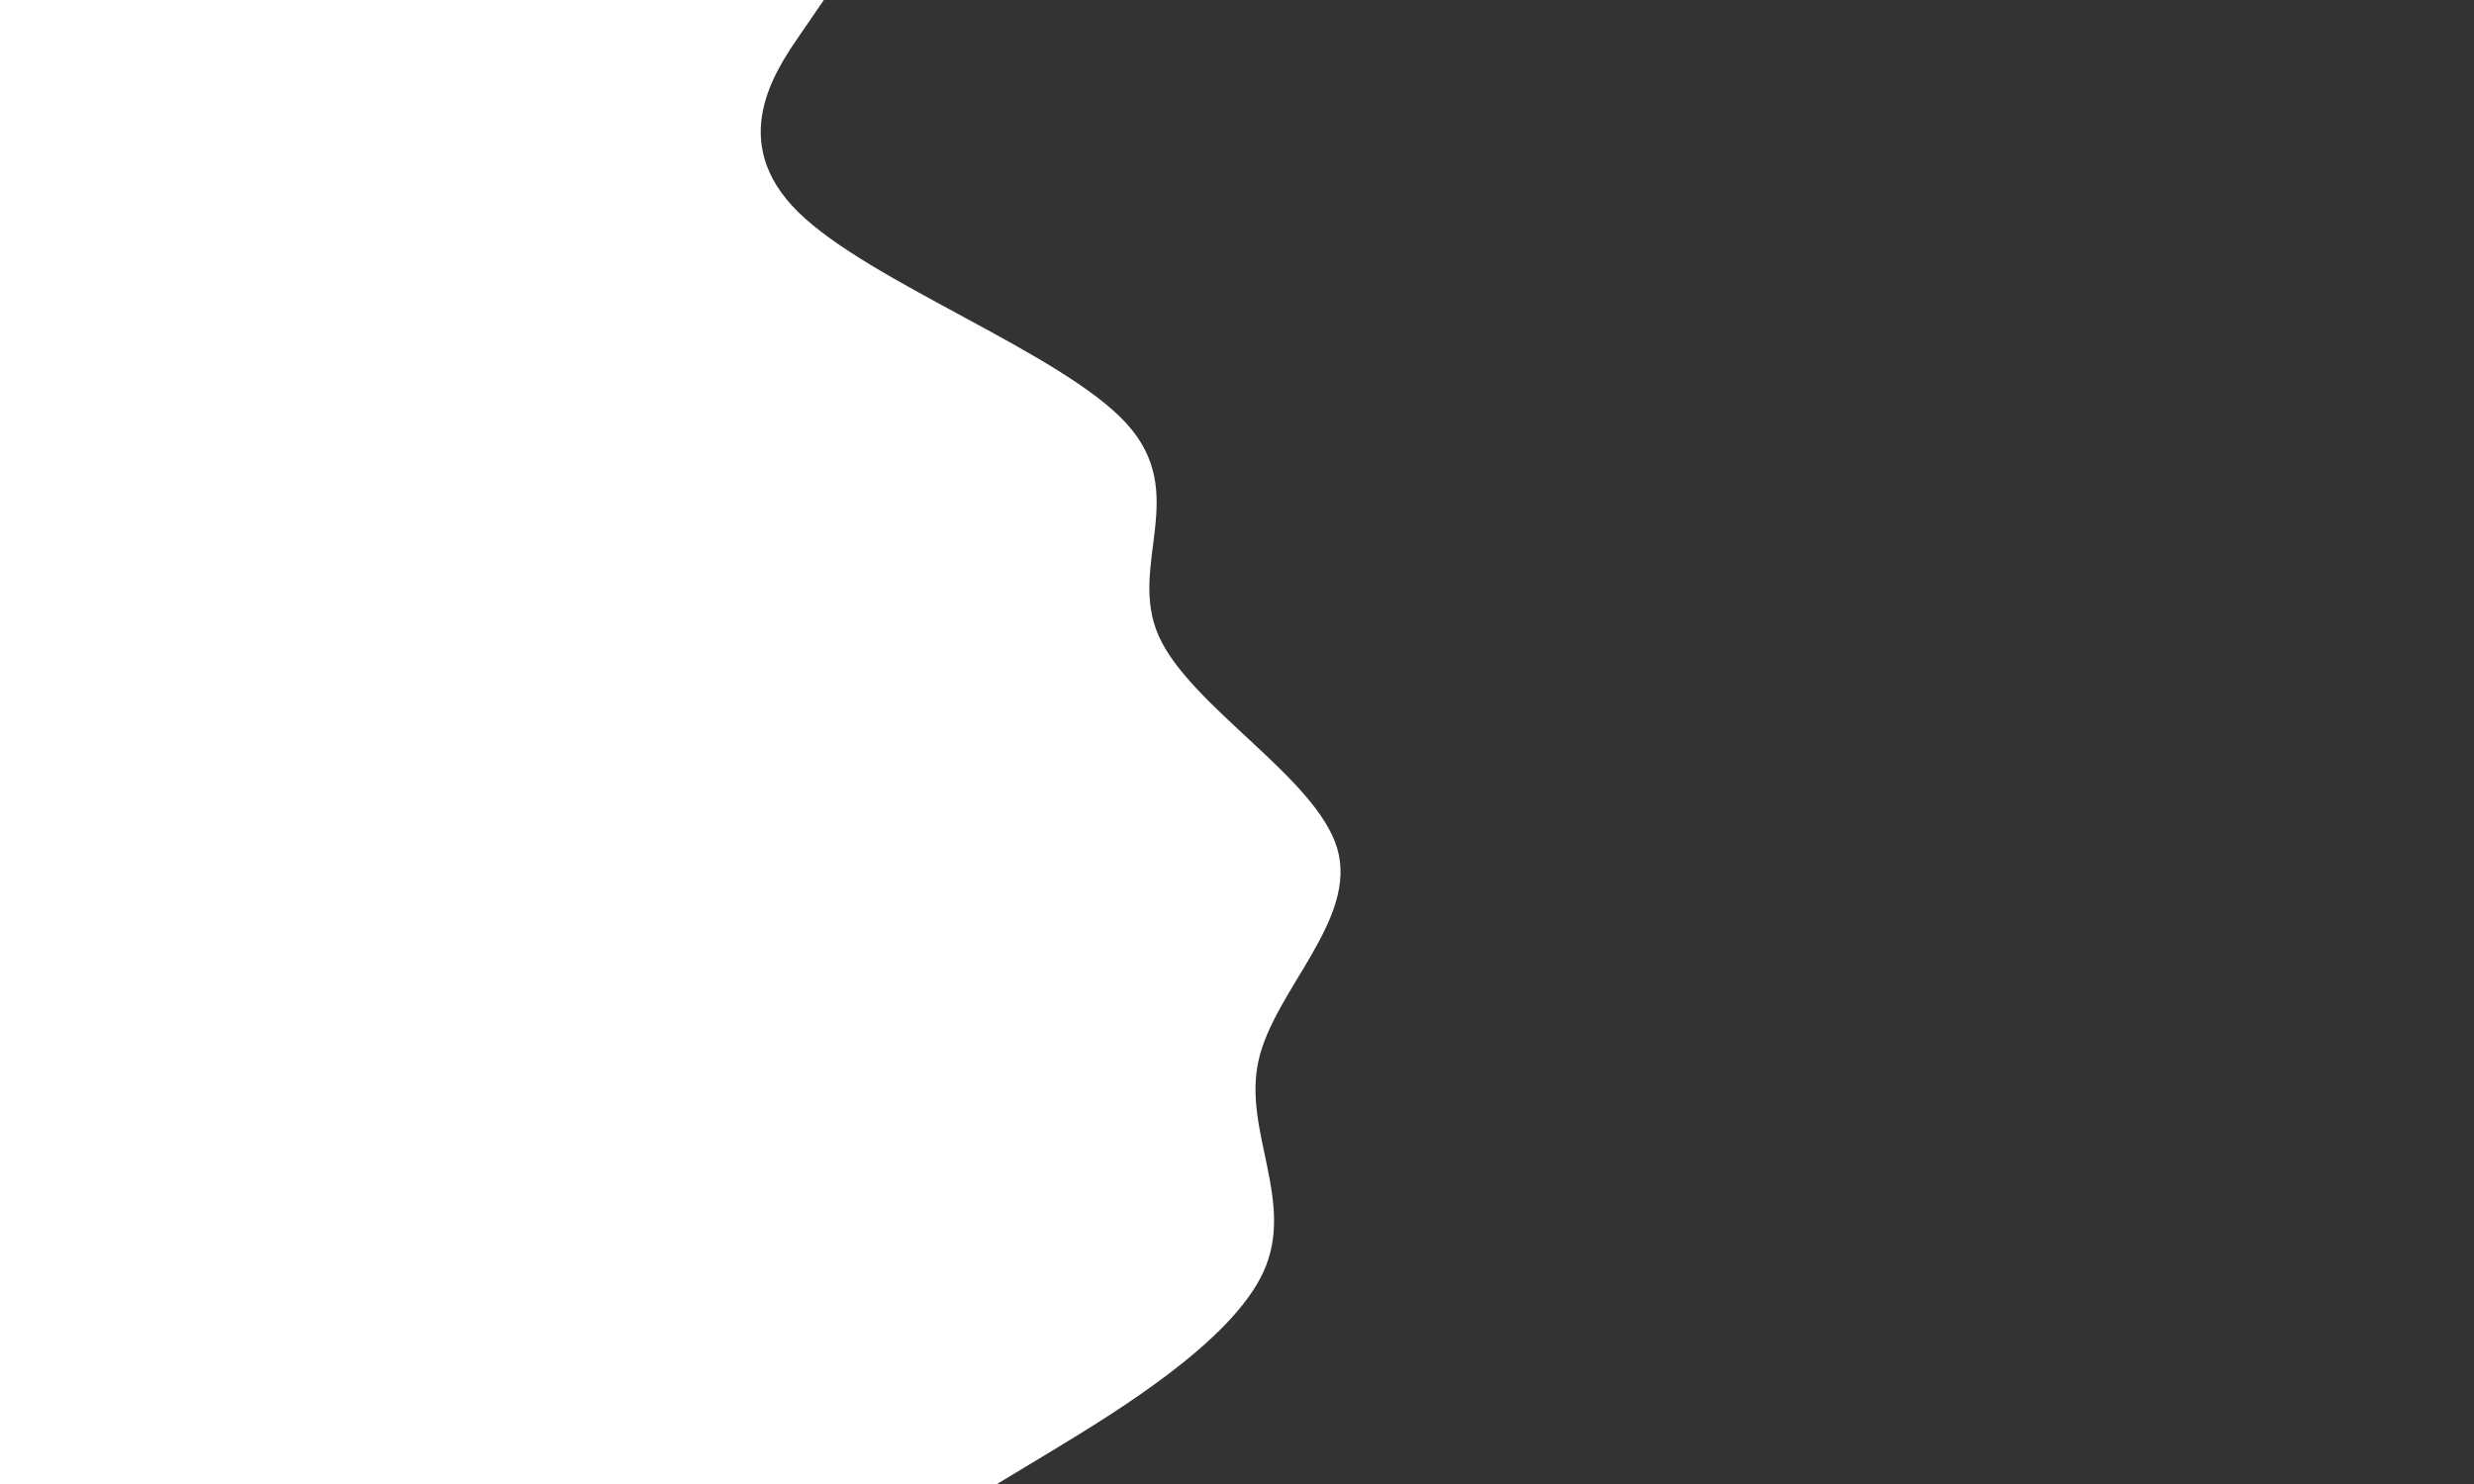 <svg id="visual" viewBox="0 0 1000 600" width="1000" height="600" xmlns="http://www.w3.org/2000/svg" xmlns:xlink="http://www.w3.org/1999/xlink" version="1.1"><rect x="0" y="0" width="1000" height="600" fill="#333333" stroke="none"/><path d="M333 0L323.2 14.3C313.3 28.7 293.7 57.3 322.7 85.8C351.7 114.3 429.3 142.7 455.3 171.2C481.3 199.7 455.7 228.3 468.3 257C481 285.7 532 314.3 540.5 343C549 371.7 515 400.3 508.7 428.8C502.3 457.3 523.7 485.7 510.7 514.2C497.7 542.7 450.3 571.3 426.7 585.7L403 600L0 600L0 585.7C0 571.3 0 542.7 0 514.2C0 485.7 0 457.3 0 428.8C0 400.3 0 371.7 0 343C0 314.3 0 285.7 0 257C0 228.3 0 199.7 0 171.2C0 142.7 0 114.3 0 85.8C0 57.3 0 28.7 0 14.3L0 0Z" fill="#ffffff" stroke-linecap="round" stroke-linejoin="miter"></path></svg>